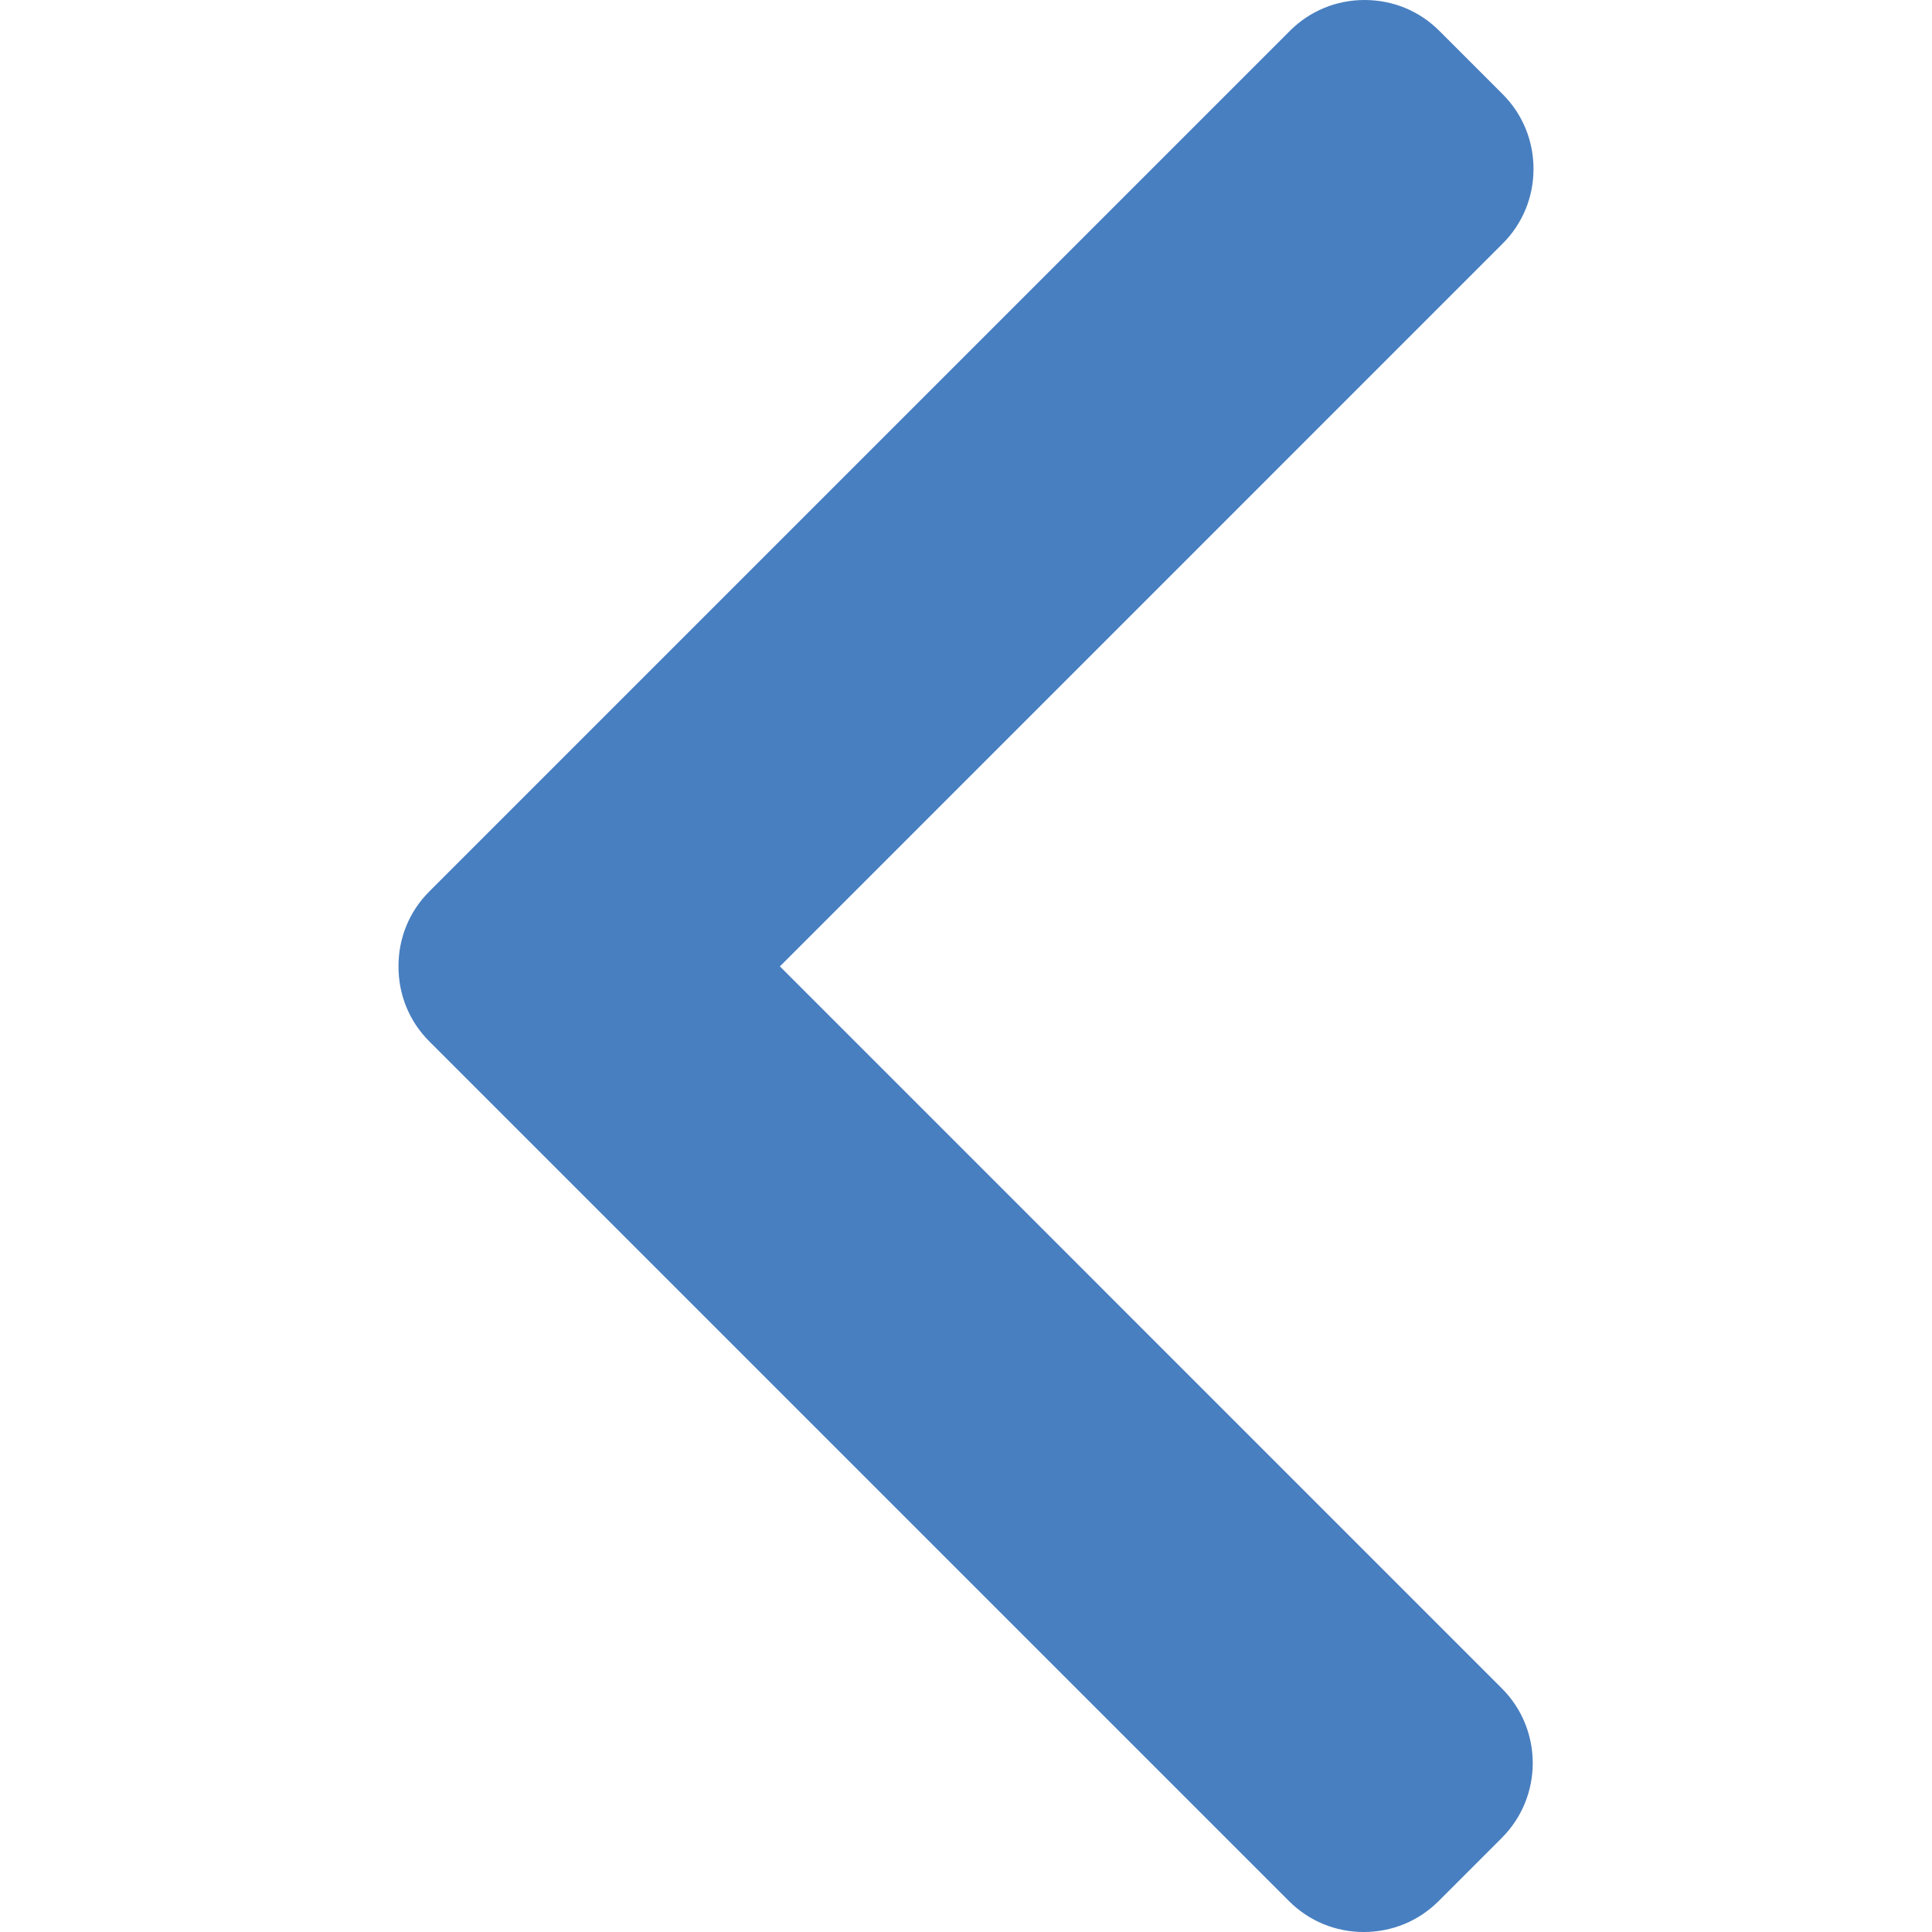 <svg version="1.2" baseProfile="tiny-ps" xmlns="http://www.w3.org/2000/svg" viewBox="0 0 492 492" width="492" height="492">
	<title>left-arrow-svg</title>
	<style>
		tspan { white-space:pre }
		.shp0 { fill: #487fc0 } 
	</style>
	<g id="Layer">
		<g id="Layer">
			<path id="Layer" class="shp0" d="M198.61 246.1L382.66 62.04C387.73 56.98 390.52 50.22 390.52 43.02C390.52 35.8 387.73 29.05 382.66 23.98L366.54 7.86C361.48 2.79 354.71 0 347.5 0C340.3 0 333.54 2.79 328.48 7.86L109.33 227.01C104.24 232.09 101.46 238.88 101.48 246.09C101.46 253.34 104.24 260.12 109.33 265.2L328.27 484.14C333.34 489.21 340.09 492 347.3 492C354.51 492 361.27 489.21 366.34 484.14L382.46 468.02C392.95 457.52 392.95 440.44 382.46 429.96L198.61 246.1Z" />
		</g>
	</g>
	<g id="Layer">
	</g>
	<g id="Layer">
	</g>
	<g id="Layer">
	</g>
	<g id="Layer">
	</g>
	<g id="Layer">
	</g>
	<g id="Layer">
	</g>
	<g id="Layer">
	</g>
	<g id="Layer">
	</g>
	<g id="Layer">
	</g>
	<g id="Layer">
	</g>
	<g id="Layer">
	</g>
	<g id="Layer">
	</g>
	<g id="Layer">
	</g>
	<g id="Layer">
	</g>
	<g id="Layer">
	</g>
</svg>